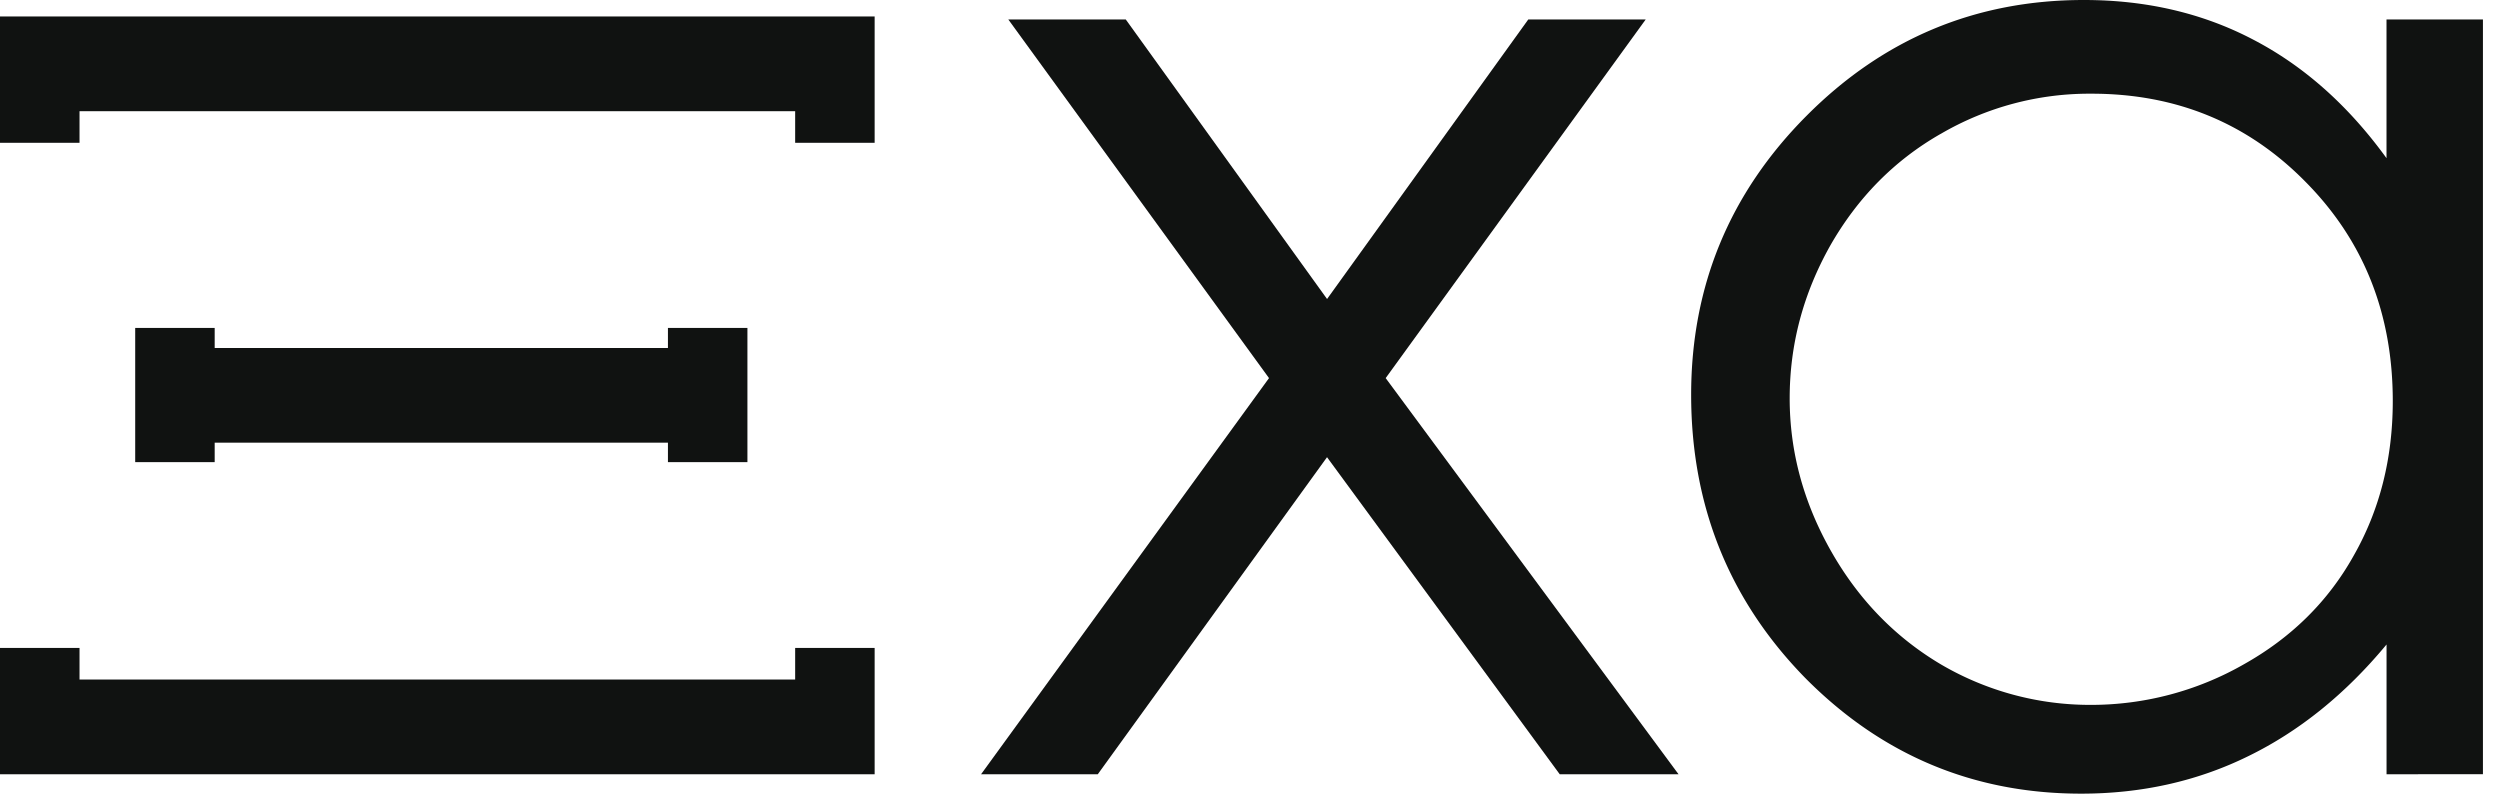<svg xmlns="http://www.w3.org/2000/svg" fill="none" viewBox="0 0 63 20"><path fill="#101211" fill-rule="evenodd" d="M62.57 19.51V.49h-2.43v3.496q-1.444-1.993-3.364-2.99Q54.875 0 52.514 0q-4.085 0-6.991 2.92t-2.906 7.028q0 4.195 2.87 7.132Q48.377 20 52.445 20q2.29 0 4.21-.944 1.936-.945 3.486-2.815v3.27zM48.904 3.375a7.43 7.43 0 0 1 3.804-1.014q3.205 0 5.39 2.22 2.2 2.22 2.2 5.525 0 2.168-.986 3.898-.968 1.732-2.782 2.745a7.75 7.75 0 0 1-3.84 1.014 7.43 7.43 0 0 1-3.768-1.014q-1.743-1.03-2.783-2.867T45.1 10.035q0-2.028 1.022-3.846 1.039-1.818 2.782-2.815" clip-rule="evenodd"/><path fill="#101211" d="M28.369.49h-2.96l6.57 9.038-7.256 9.983h2.941l5.777-7.99 5.864 7.99h2.994l-7.38-9.983L41.472.49h-2.959l-5.071 7.045zM22.041.415H0v3.183h2.004v-.796h18.034v.796h2.003V.415M5.41 8.77v-.506H3.407v3.382H5.41v-.49h11.422v.49h2.003V8.264h-2.003v.505zM2.004 17.124v-.796H0v3.183h22.041v-3.183h-2.003v.796z"/></svg>